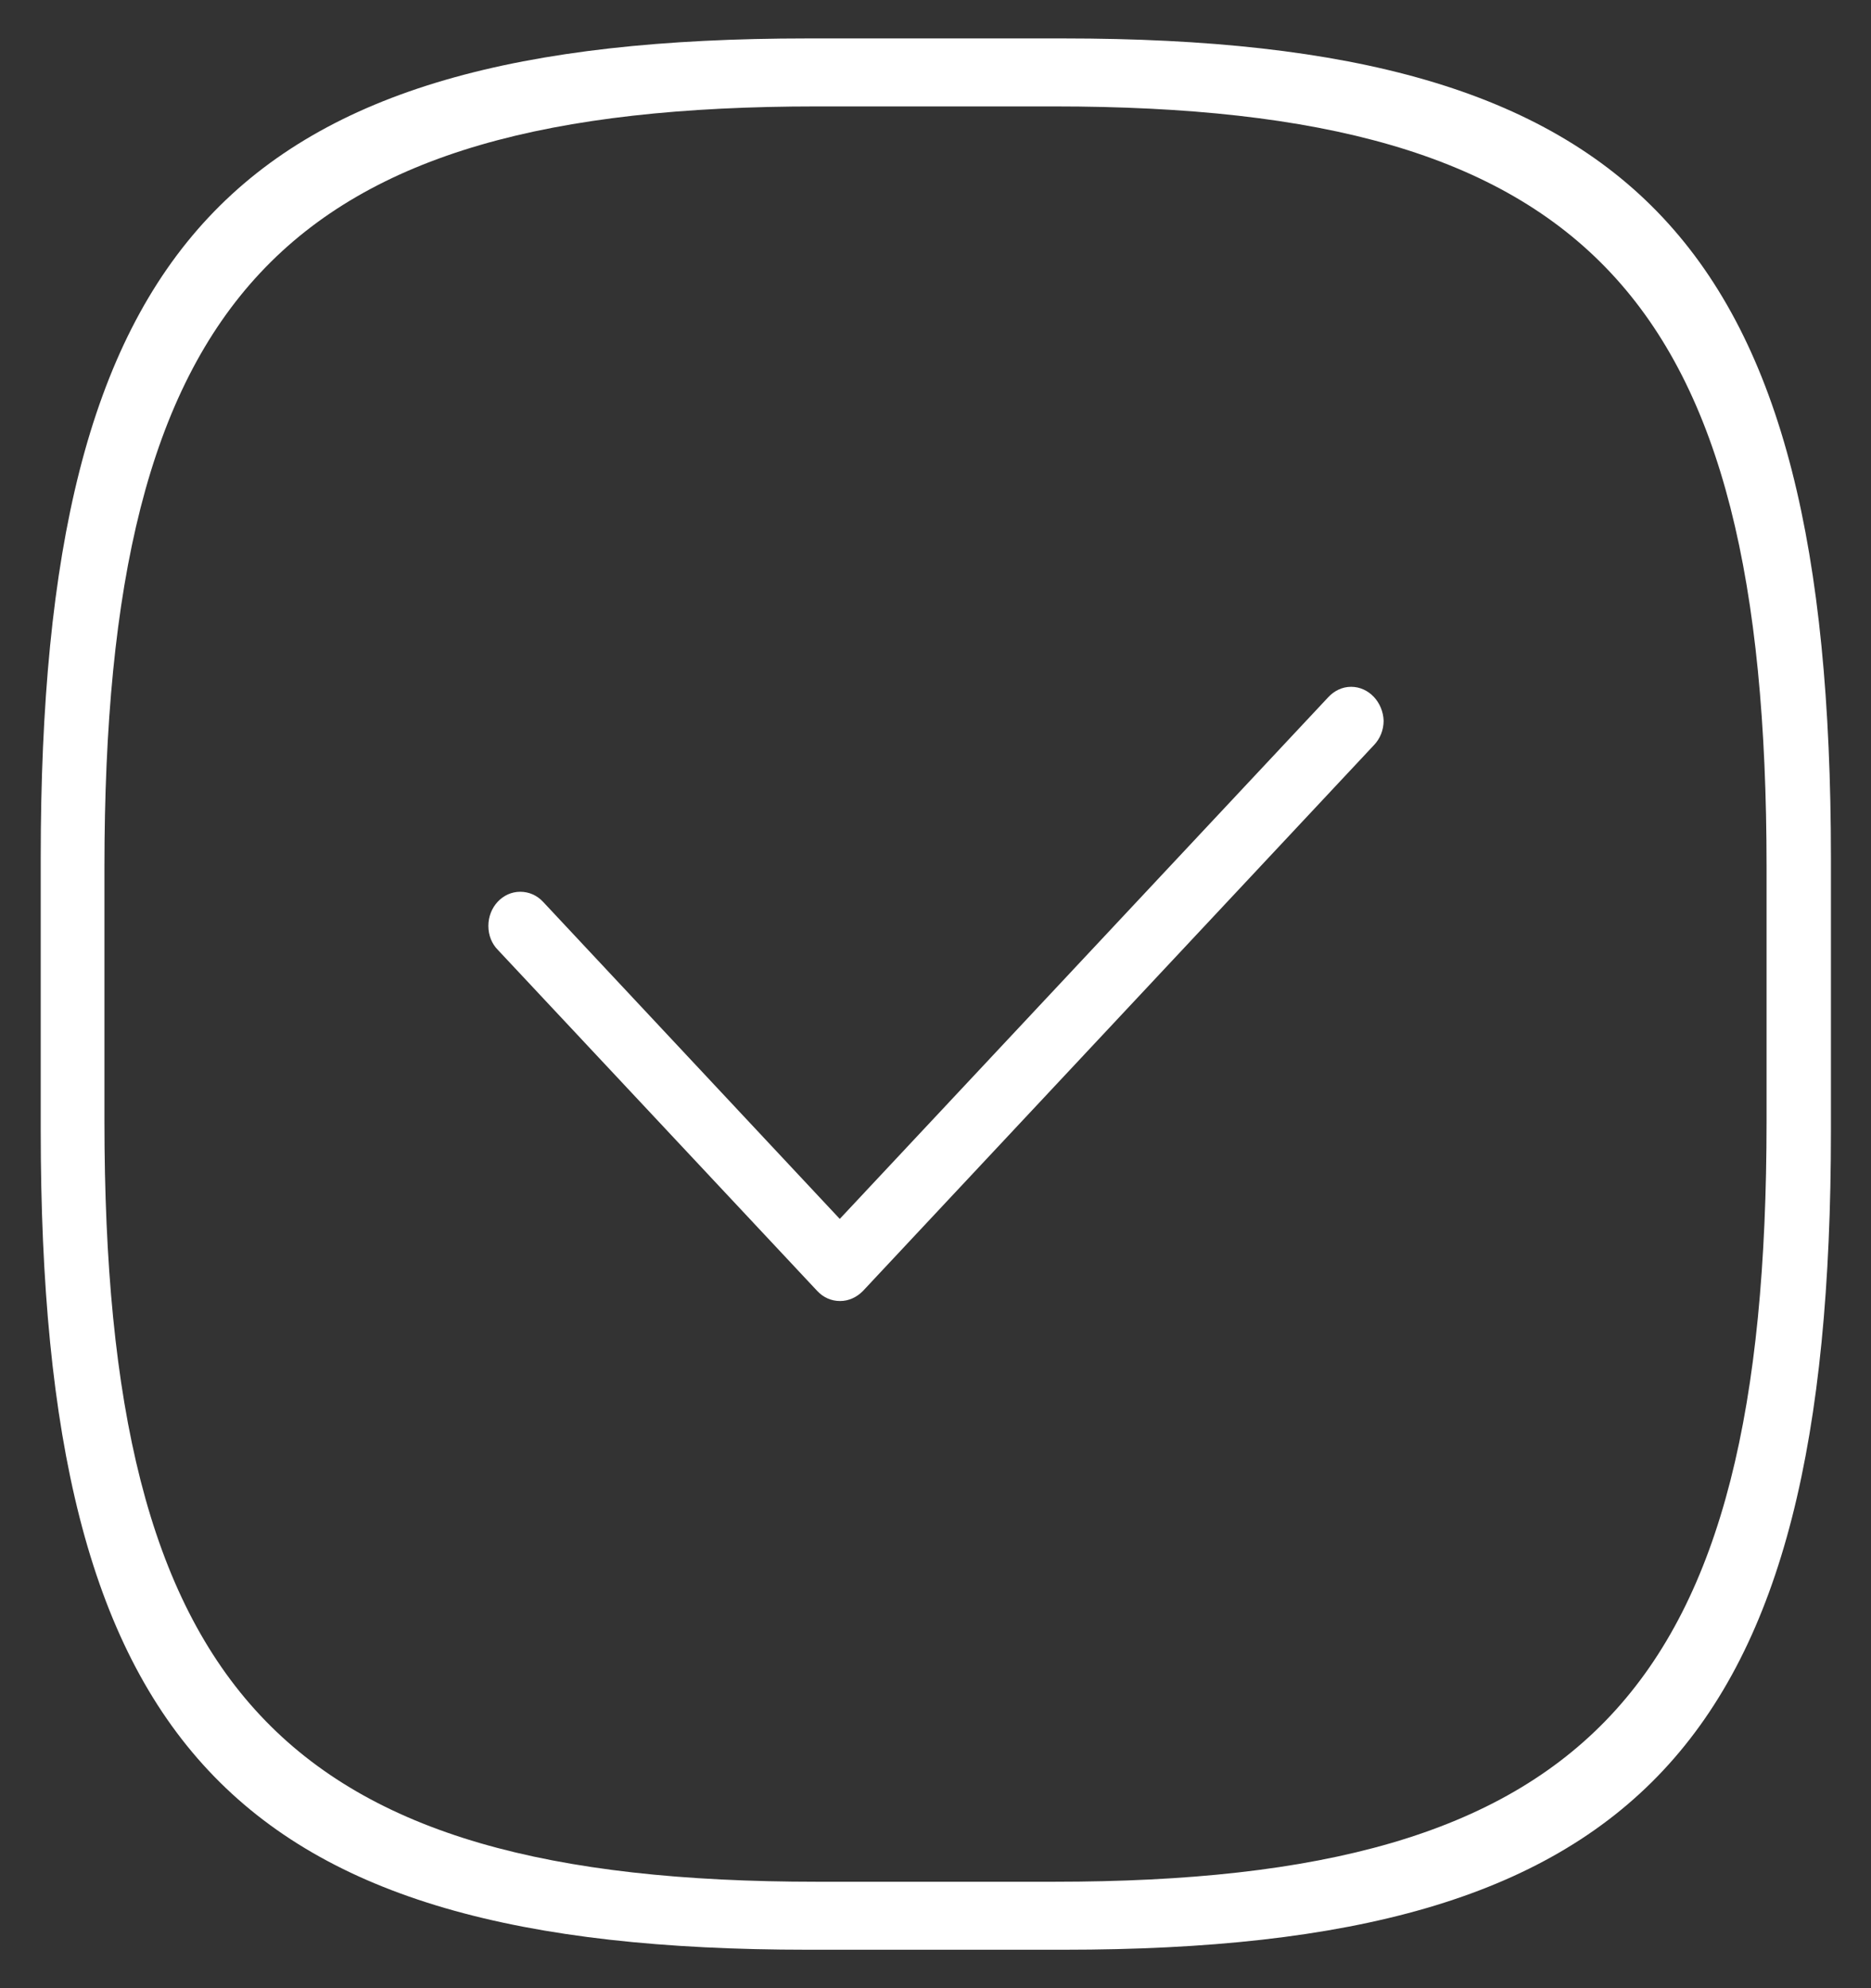 <?xml version="1.0" encoding="utf-8"?>
<!-- Generator: Adobe Illustrator 21.1.0, SVG Export Plug-In . SVG Version: 6.00 Build 0)  -->
<svg version="1.1" id="Layer_1" xmlns="http://www.w3.org/2000/svg" xmlns:xlink="http://www.w3.org/1999/xlink" x="0px" y="0px"
	 viewBox="0 0 569.7 605.3" style="enable-background:new 0 0 569.7 605.3;" xml:space="preserve">
<rect x="0" y="0" width="569.7" height="605.3" fill="#333333" stroke="none"/>
<style type="text/css">
	.st0{fill:#FFFFFF;}
</style>
<g id="_x38_88-checkmark_x40_2x.png">
	<g>
		<path class="st0" d="M323.8,11.7h-77.9C70.7,11.7,12.4,74,12.4,261.1v83.1c0,187.1,58.4,249.4,233.6,249.4h77.9
			c175.2,0,233.6-62.4,233.6-249.4v-83.1C557.4,74,499,11.7,323.8,11.7z M537.9,341.3c0,173.7-54.2,231.6-216.9,231.6h-72.3
			C86,572.9,31.8,515,31.8,341.3v-77.2C31.8,90.3,86,32.4,248.7,32.4H321c162.7,0,216.9,57.9,216.9,231.6V341.3z M411.4,209.1
			c-2.7,0-5.1,1.2-6.9,3.1L255.7,371.1l-90.4-96.6c-1.8-1.9-4.2-3-6.9-3c-5.4,0-9.7,4.7-9.7,10.4c0,2.9,1.1,5.5,2.9,7.3l97.3,103.9
			c1.8,1.9,4.2,3,6.9,3c2.7,0,5.1-1.2,6.9-3l155.7-166.3c1.8-1.9,2.9-4.5,2.9-7.4C421.1,213.8,416.8,209.1,411.4,209.1z"/>
	</g>
</g>
</svg>
